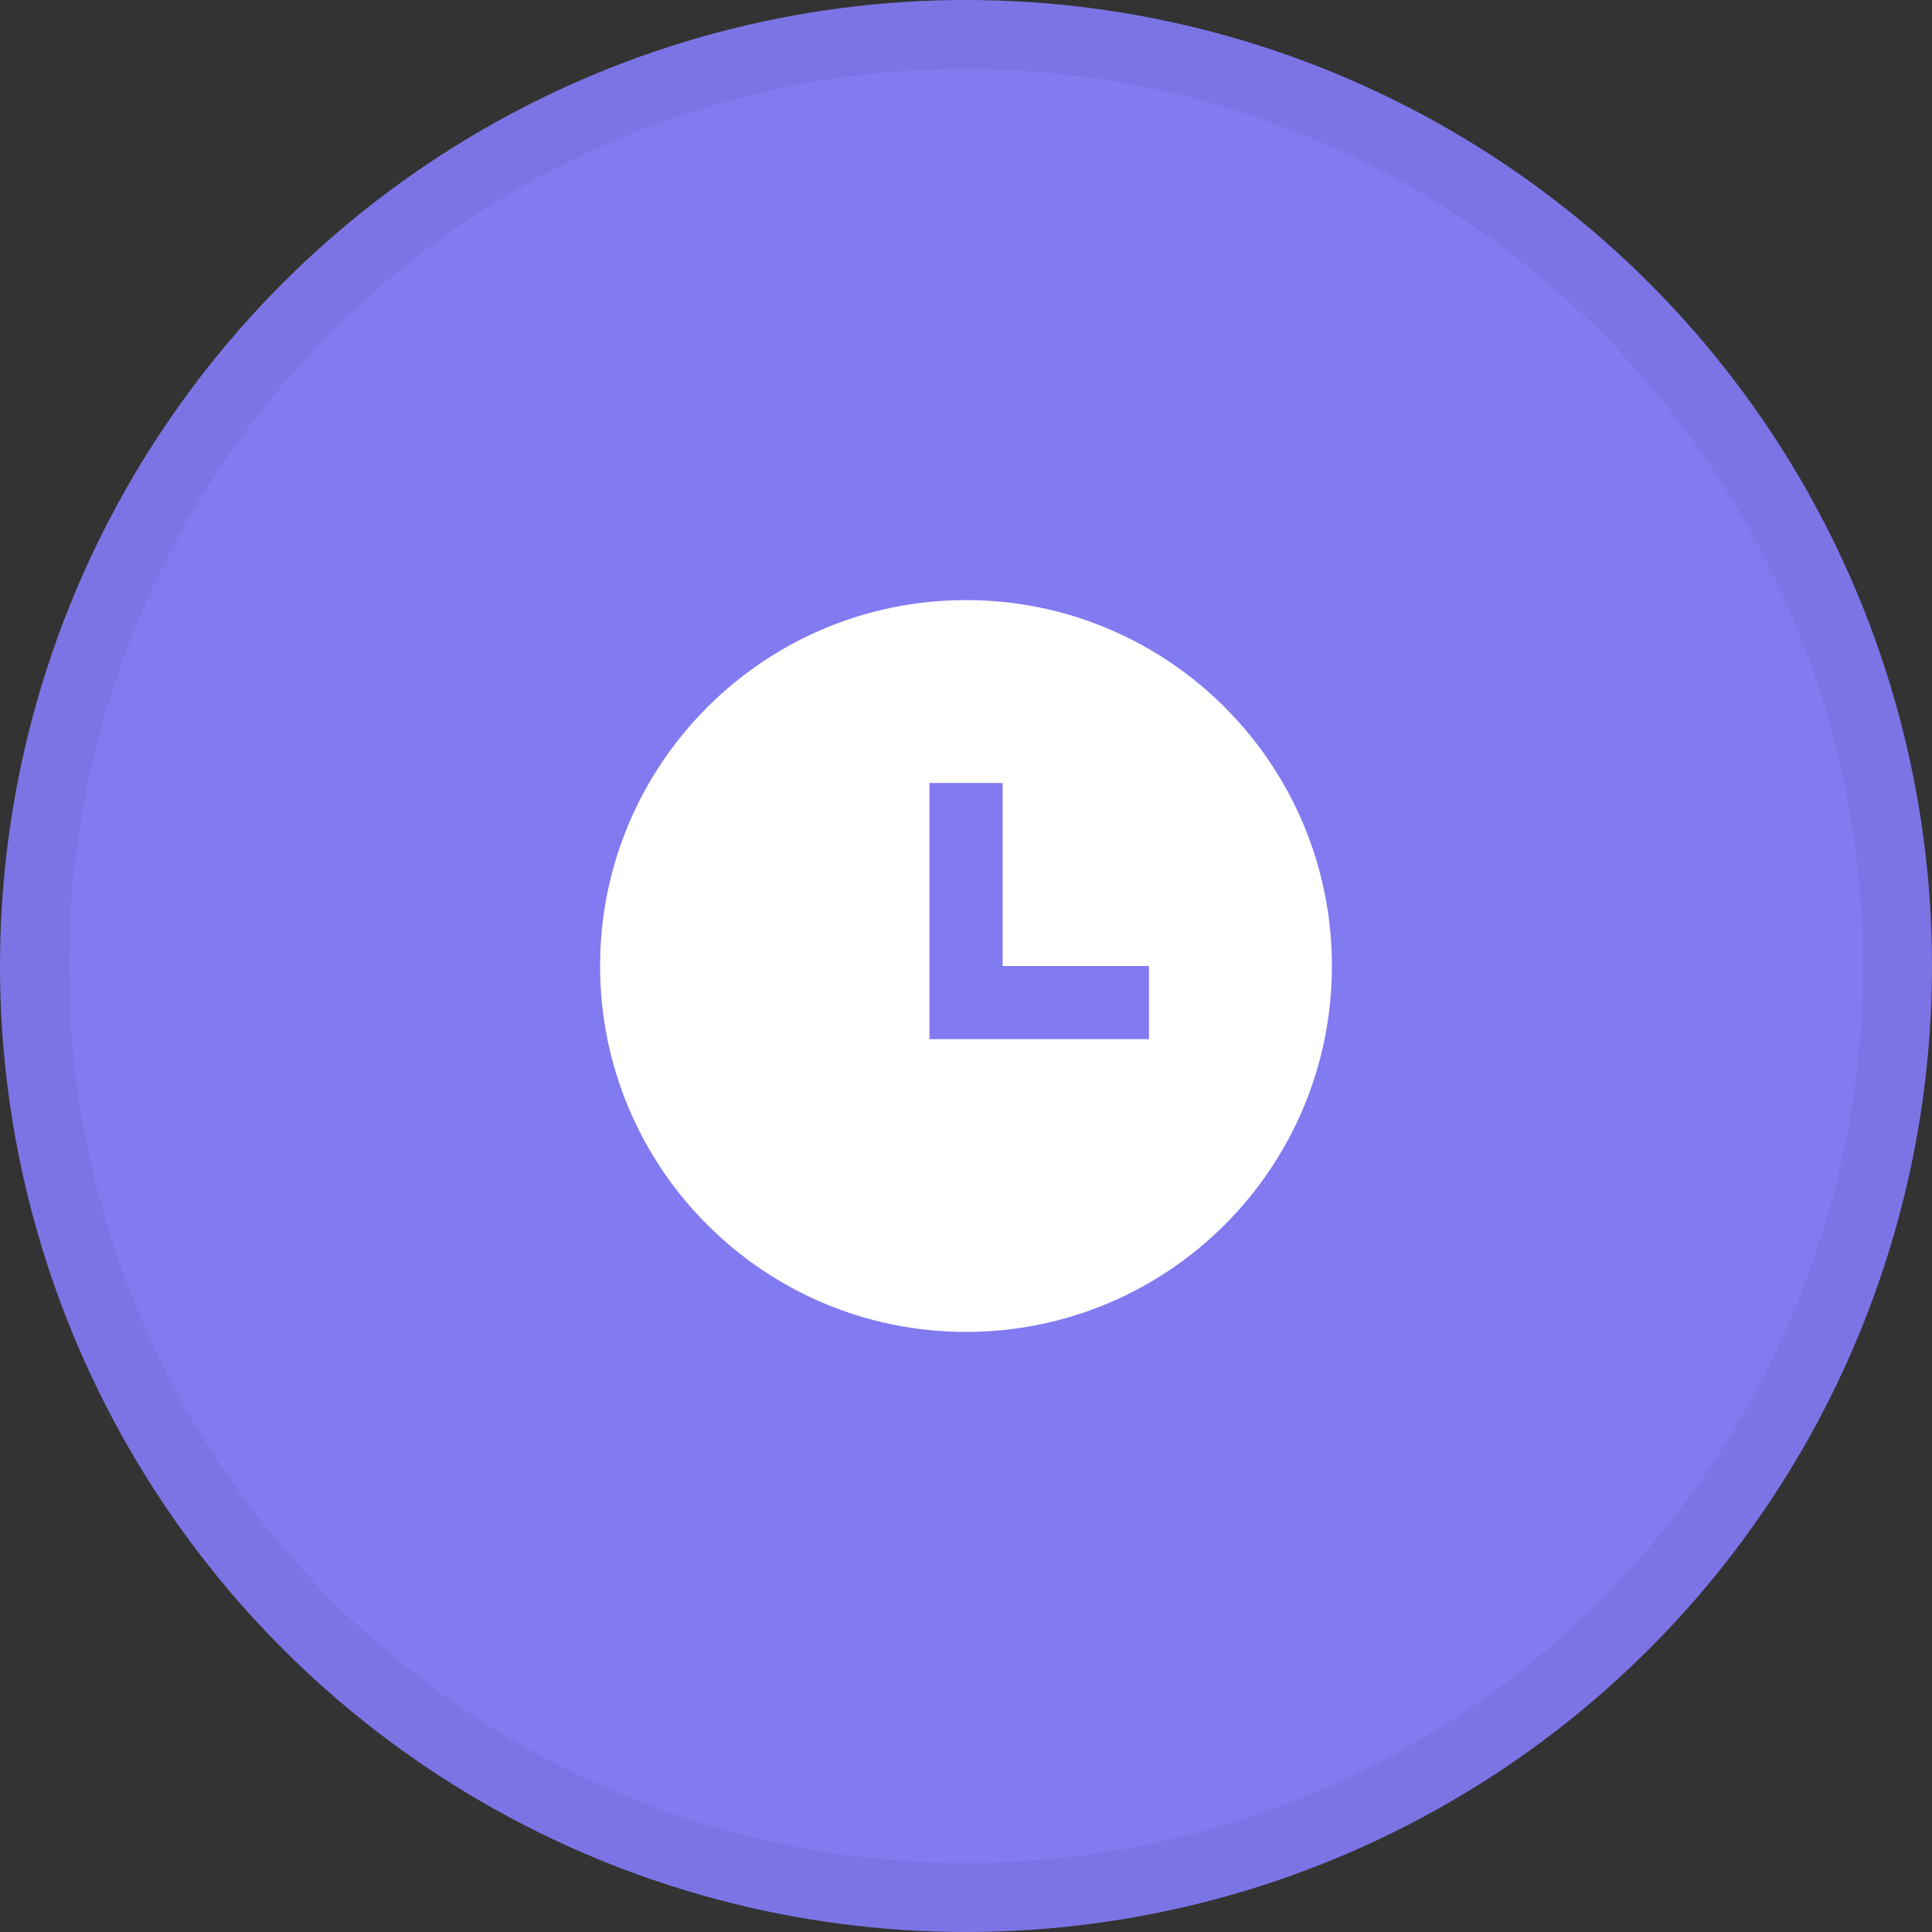 <svg width="28" height="28" viewBox="0 0 28 28" fill="none" xmlns="http://www.w3.org/2000/svg">
<rect x="0" y="0" width="28" height="28" fill="#333333" stroke="none"/>
<circle cx="14" cy="14" r="14" fill="#827AF0"/>
<circle cx="14" cy="14" r="13.5" stroke="black" stroke-opacity="0.05"/>
<path d="M14 19.303C11.071 19.303 8.697 16.929 8.697 14C8.697 11.071 11.071 8.697 14 8.697C16.929 8.697 19.303 11.071 19.303 14C19.303 16.929 16.929 19.303 14 19.303ZM14.531 14V11.348H13.47V15.06H16.652V14H14.531Z" fill="white"/>
</svg>
